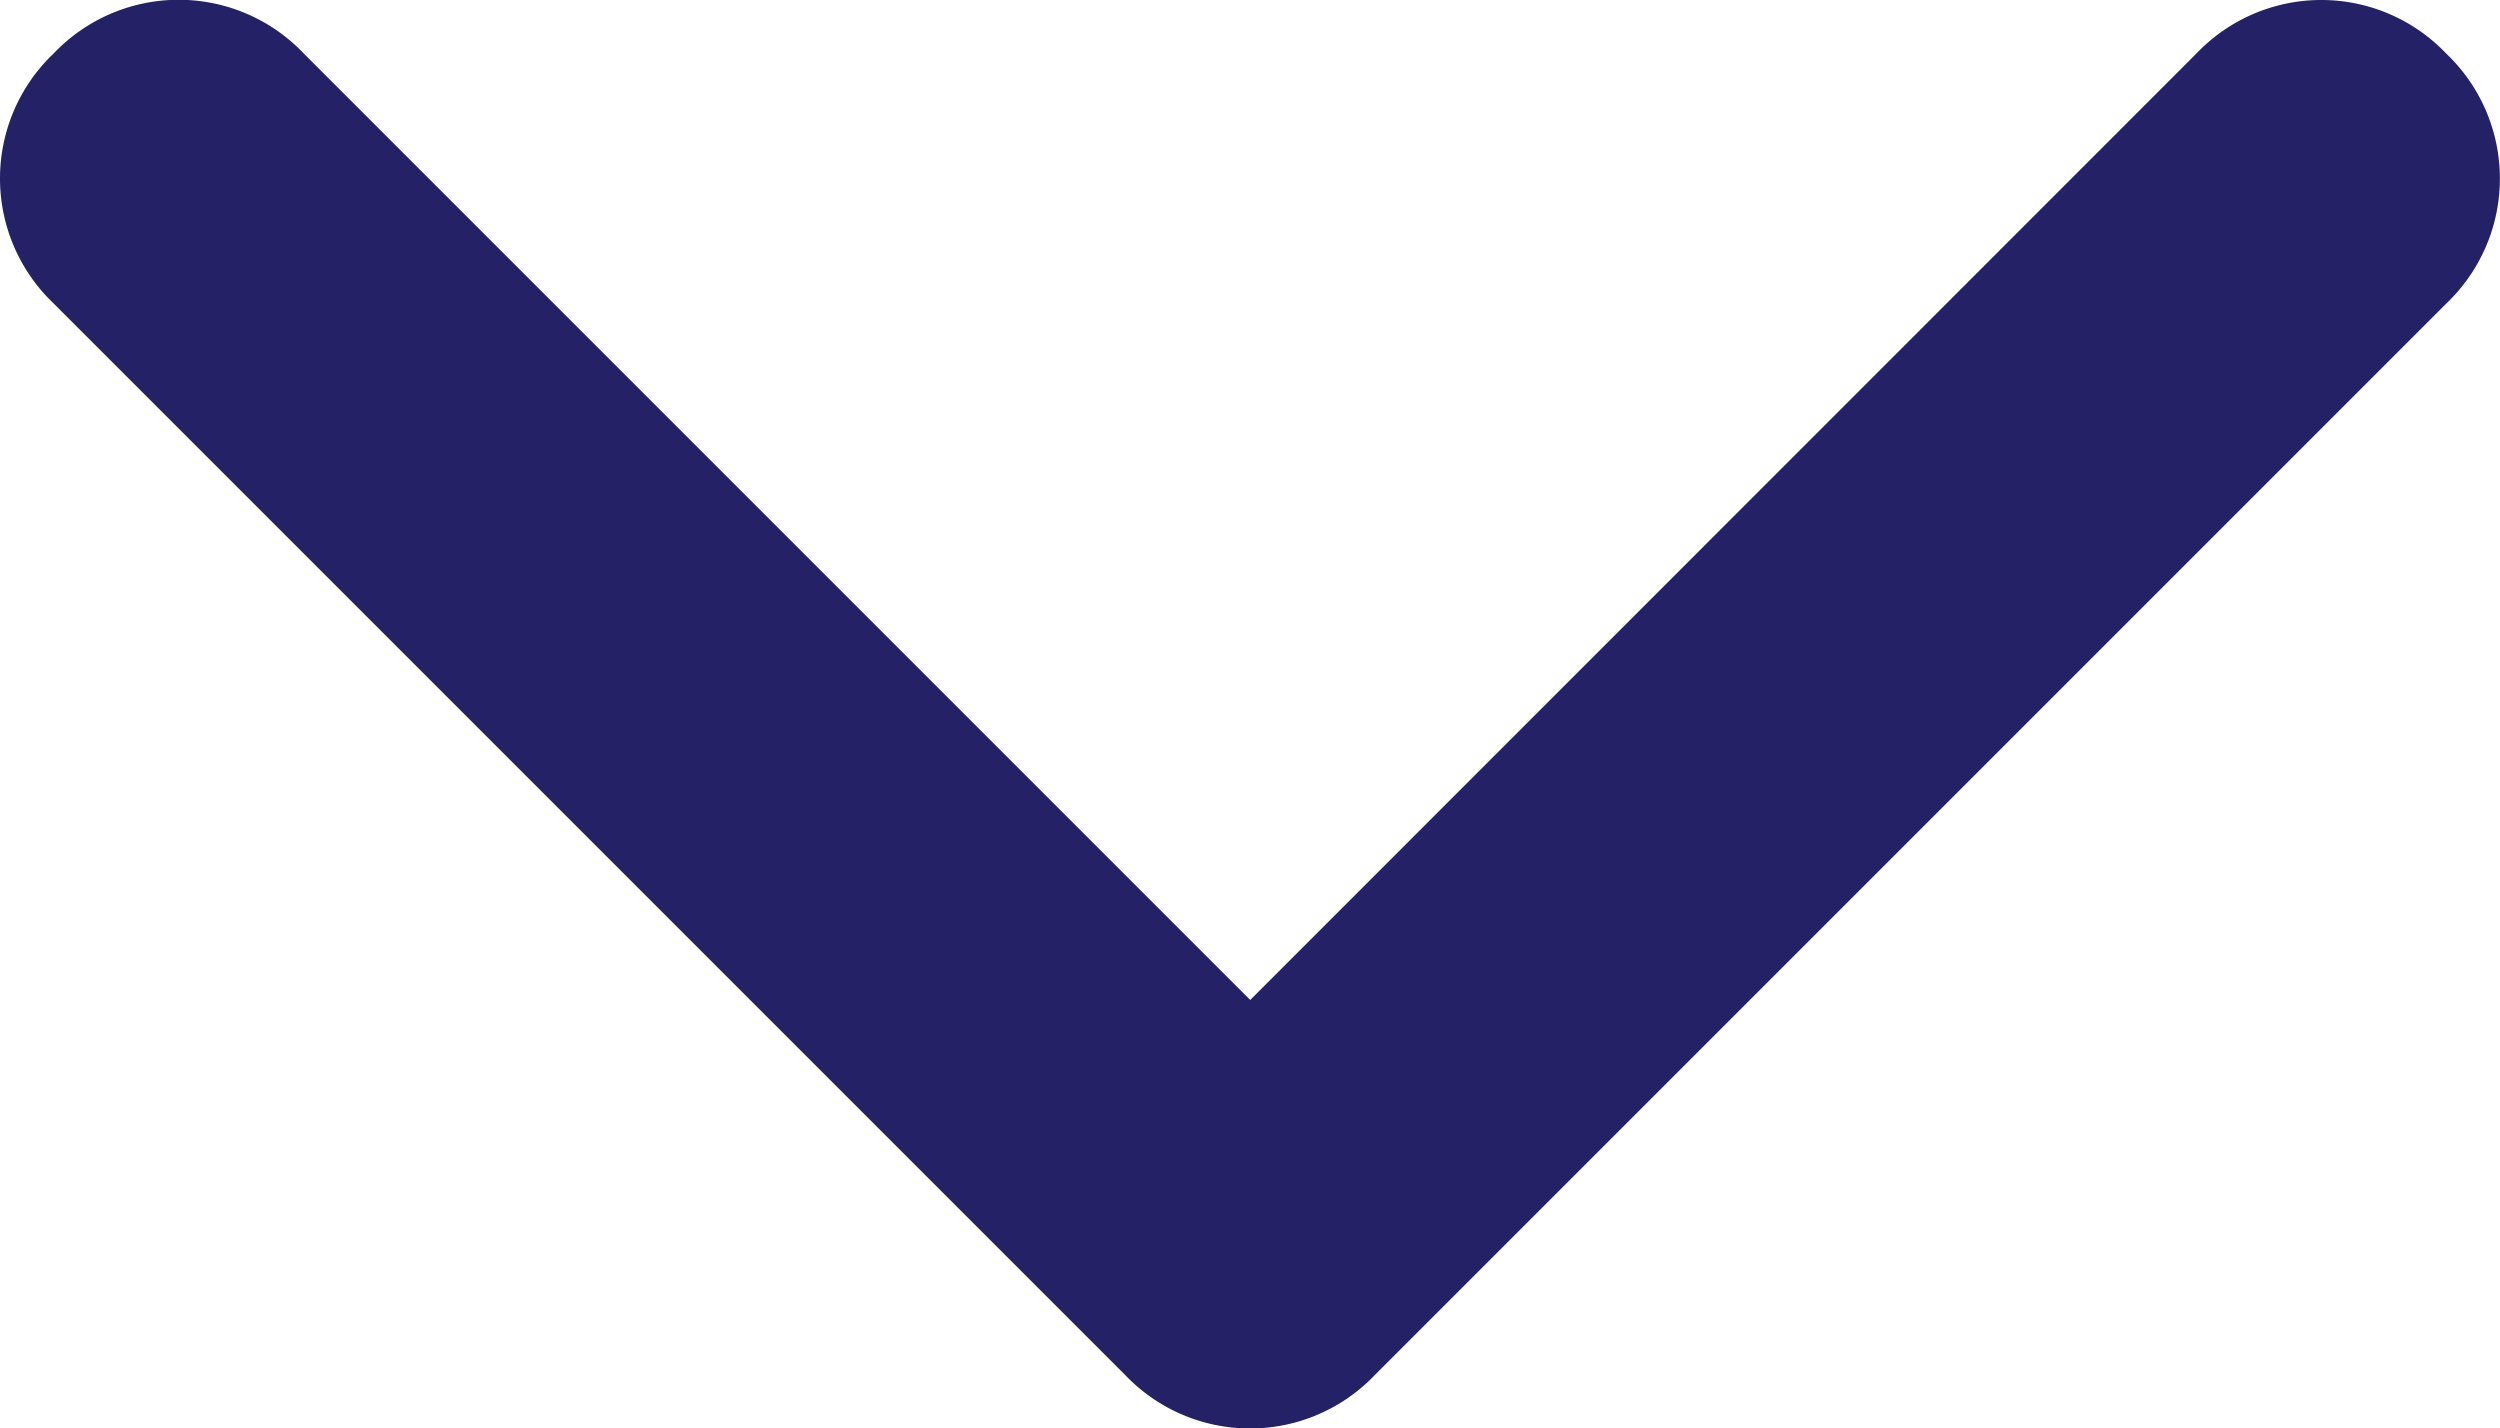 <svg xmlns="http://www.w3.org/2000/svg" width="11.598" height="6.627" viewBox="0 0 11.598 6.627"><path d="M11.349,1.408l-4.97,4.97a.8.8,0,0,1-1.16,0L.249,1.408a.8.8,0,0,1,0-1.16.8.8,0,0,1,1.16,0L5.8,4.639,10.189.249a.8.8,0,0,1,1.16,0A.8.8,0,0,1,11.349,1.408Z" fill="#242166"/></svg>